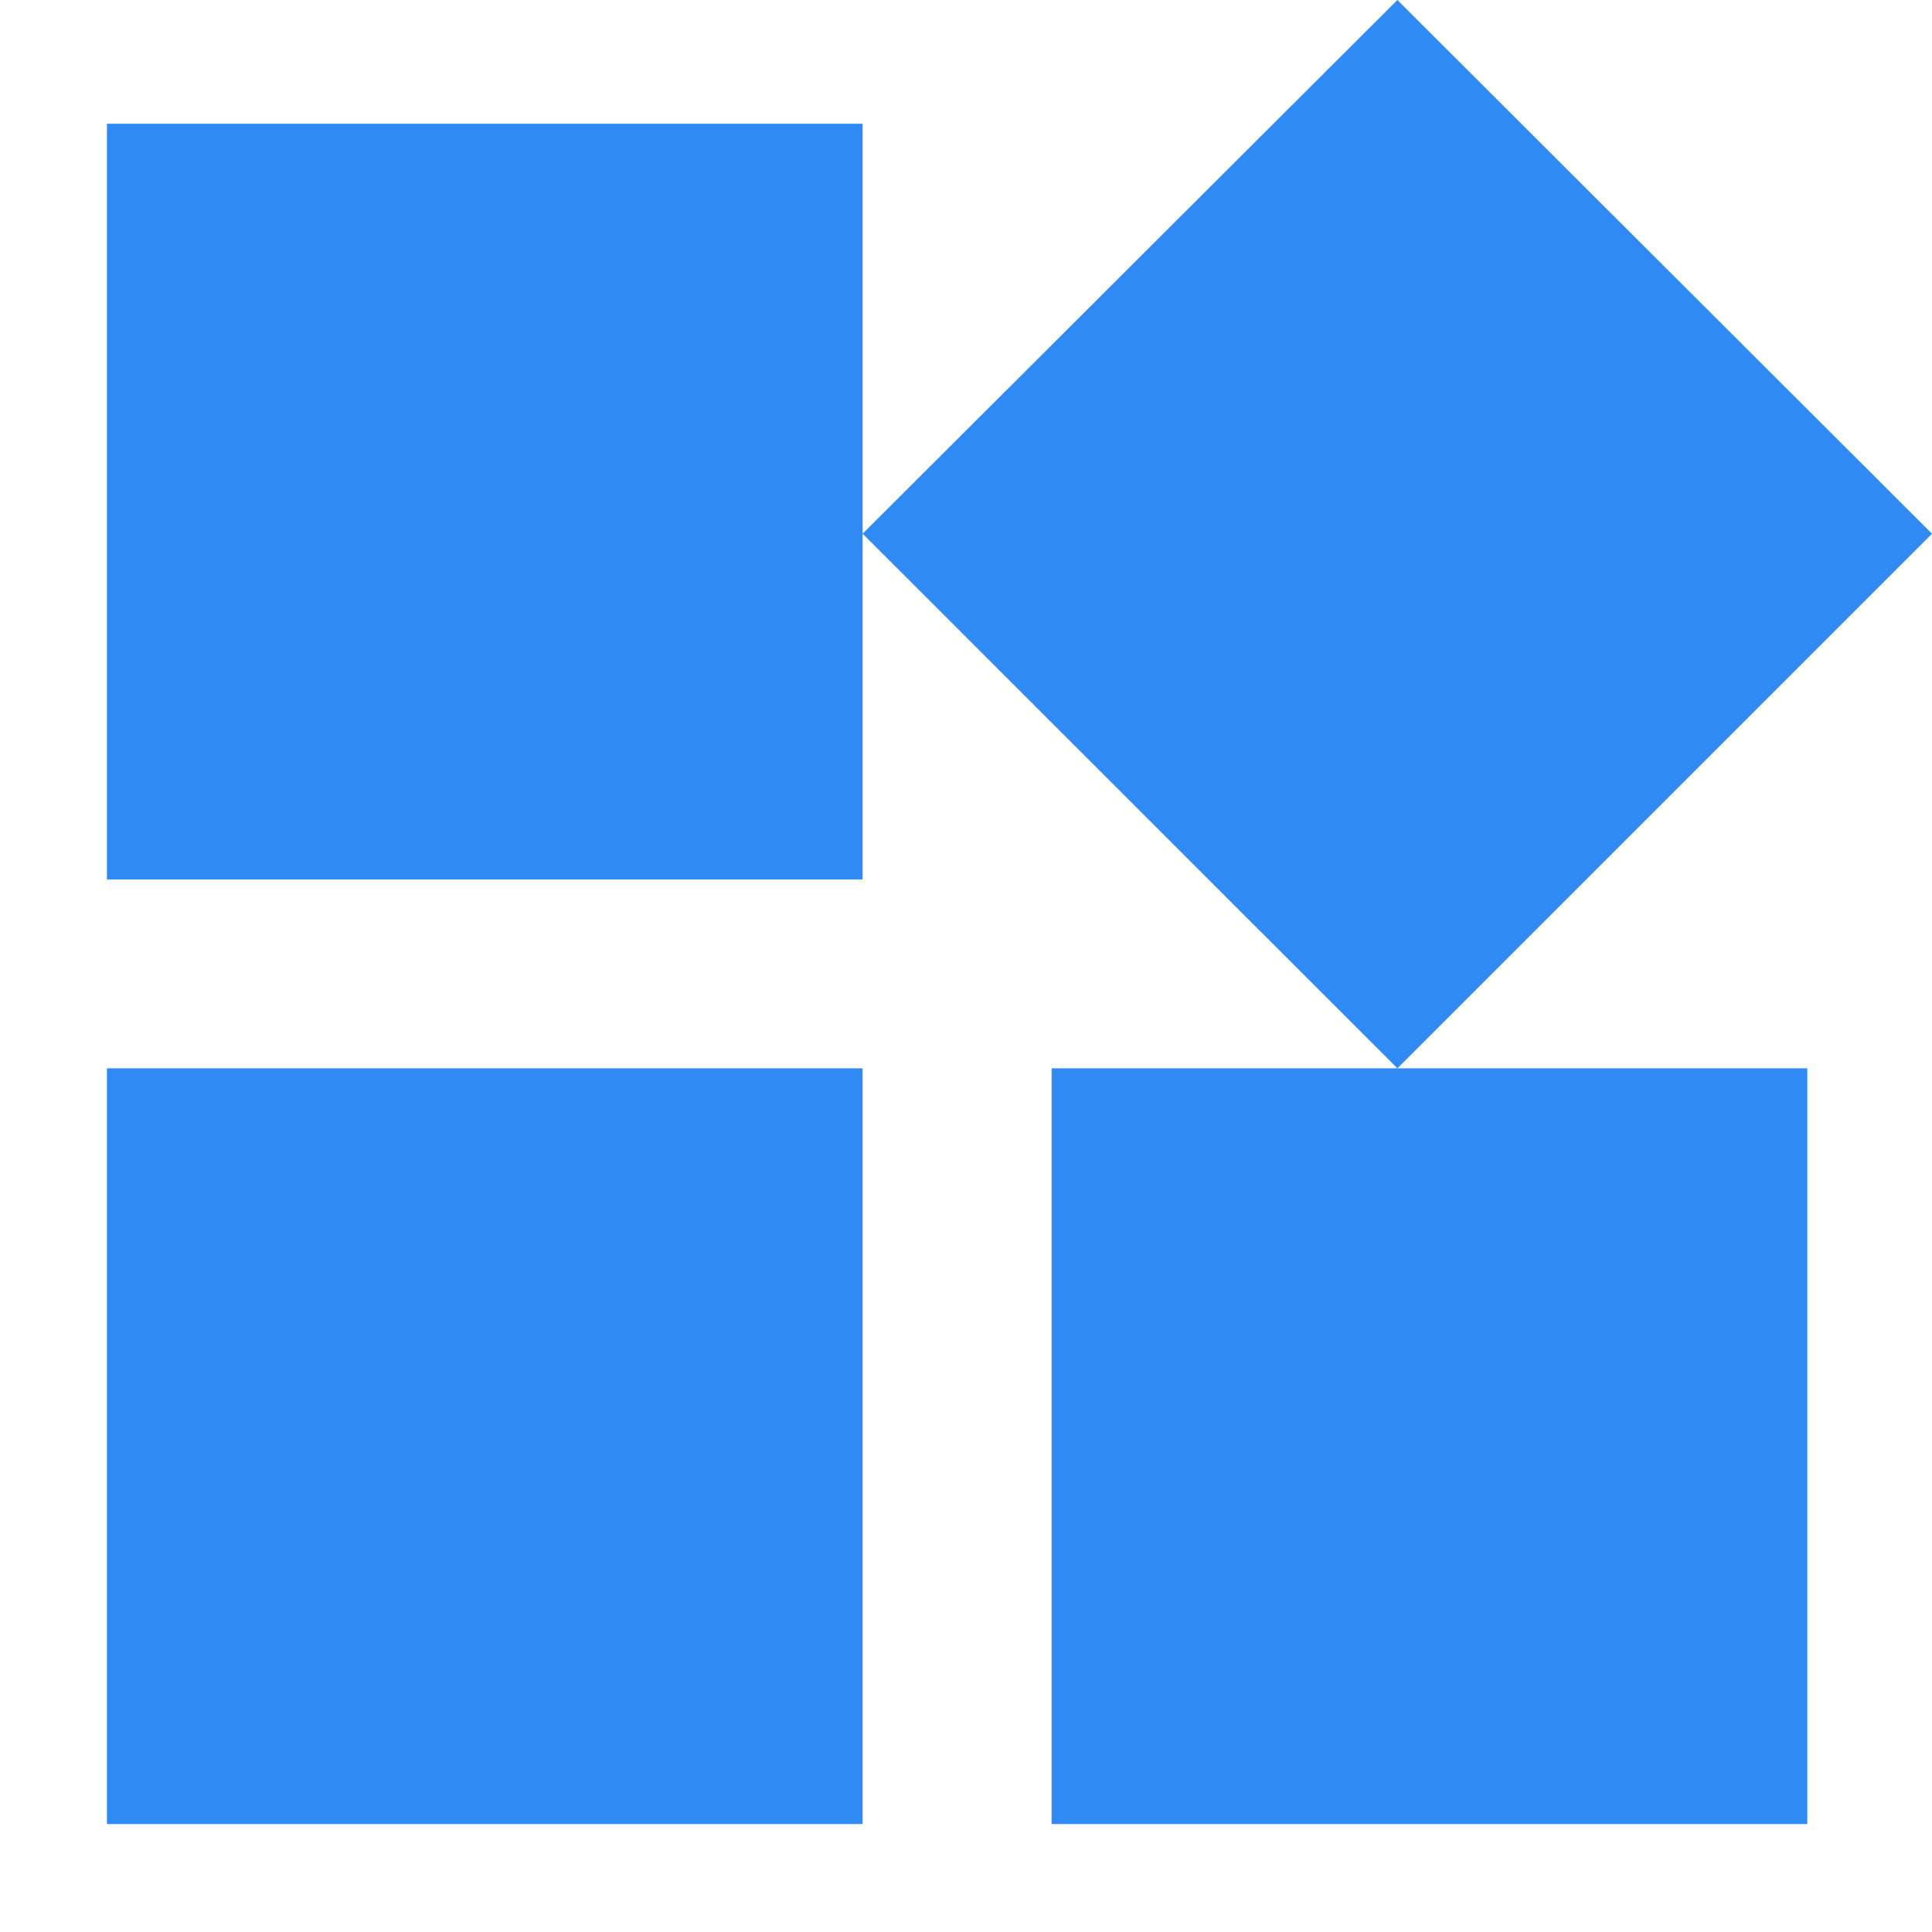 <svg enable-background="new -52 -52 128 128" height="128" viewBox="-52 -52 128 128" width="128" xmlns="http://www.w3.org/2000/svg"><path d="m17.67 18.78v50.07h50.067v-50.07zm-62.585 50.07h50.065v-50.07h-50.065zm0-112.651v50.069h50.065v-50.069zm85.495-8.199-35.43 35.36 35.43 35.42 35.42-35.42z" fill="#308af4"/><path d="m0 0h24v24h-24z" fill="none"/></svg>